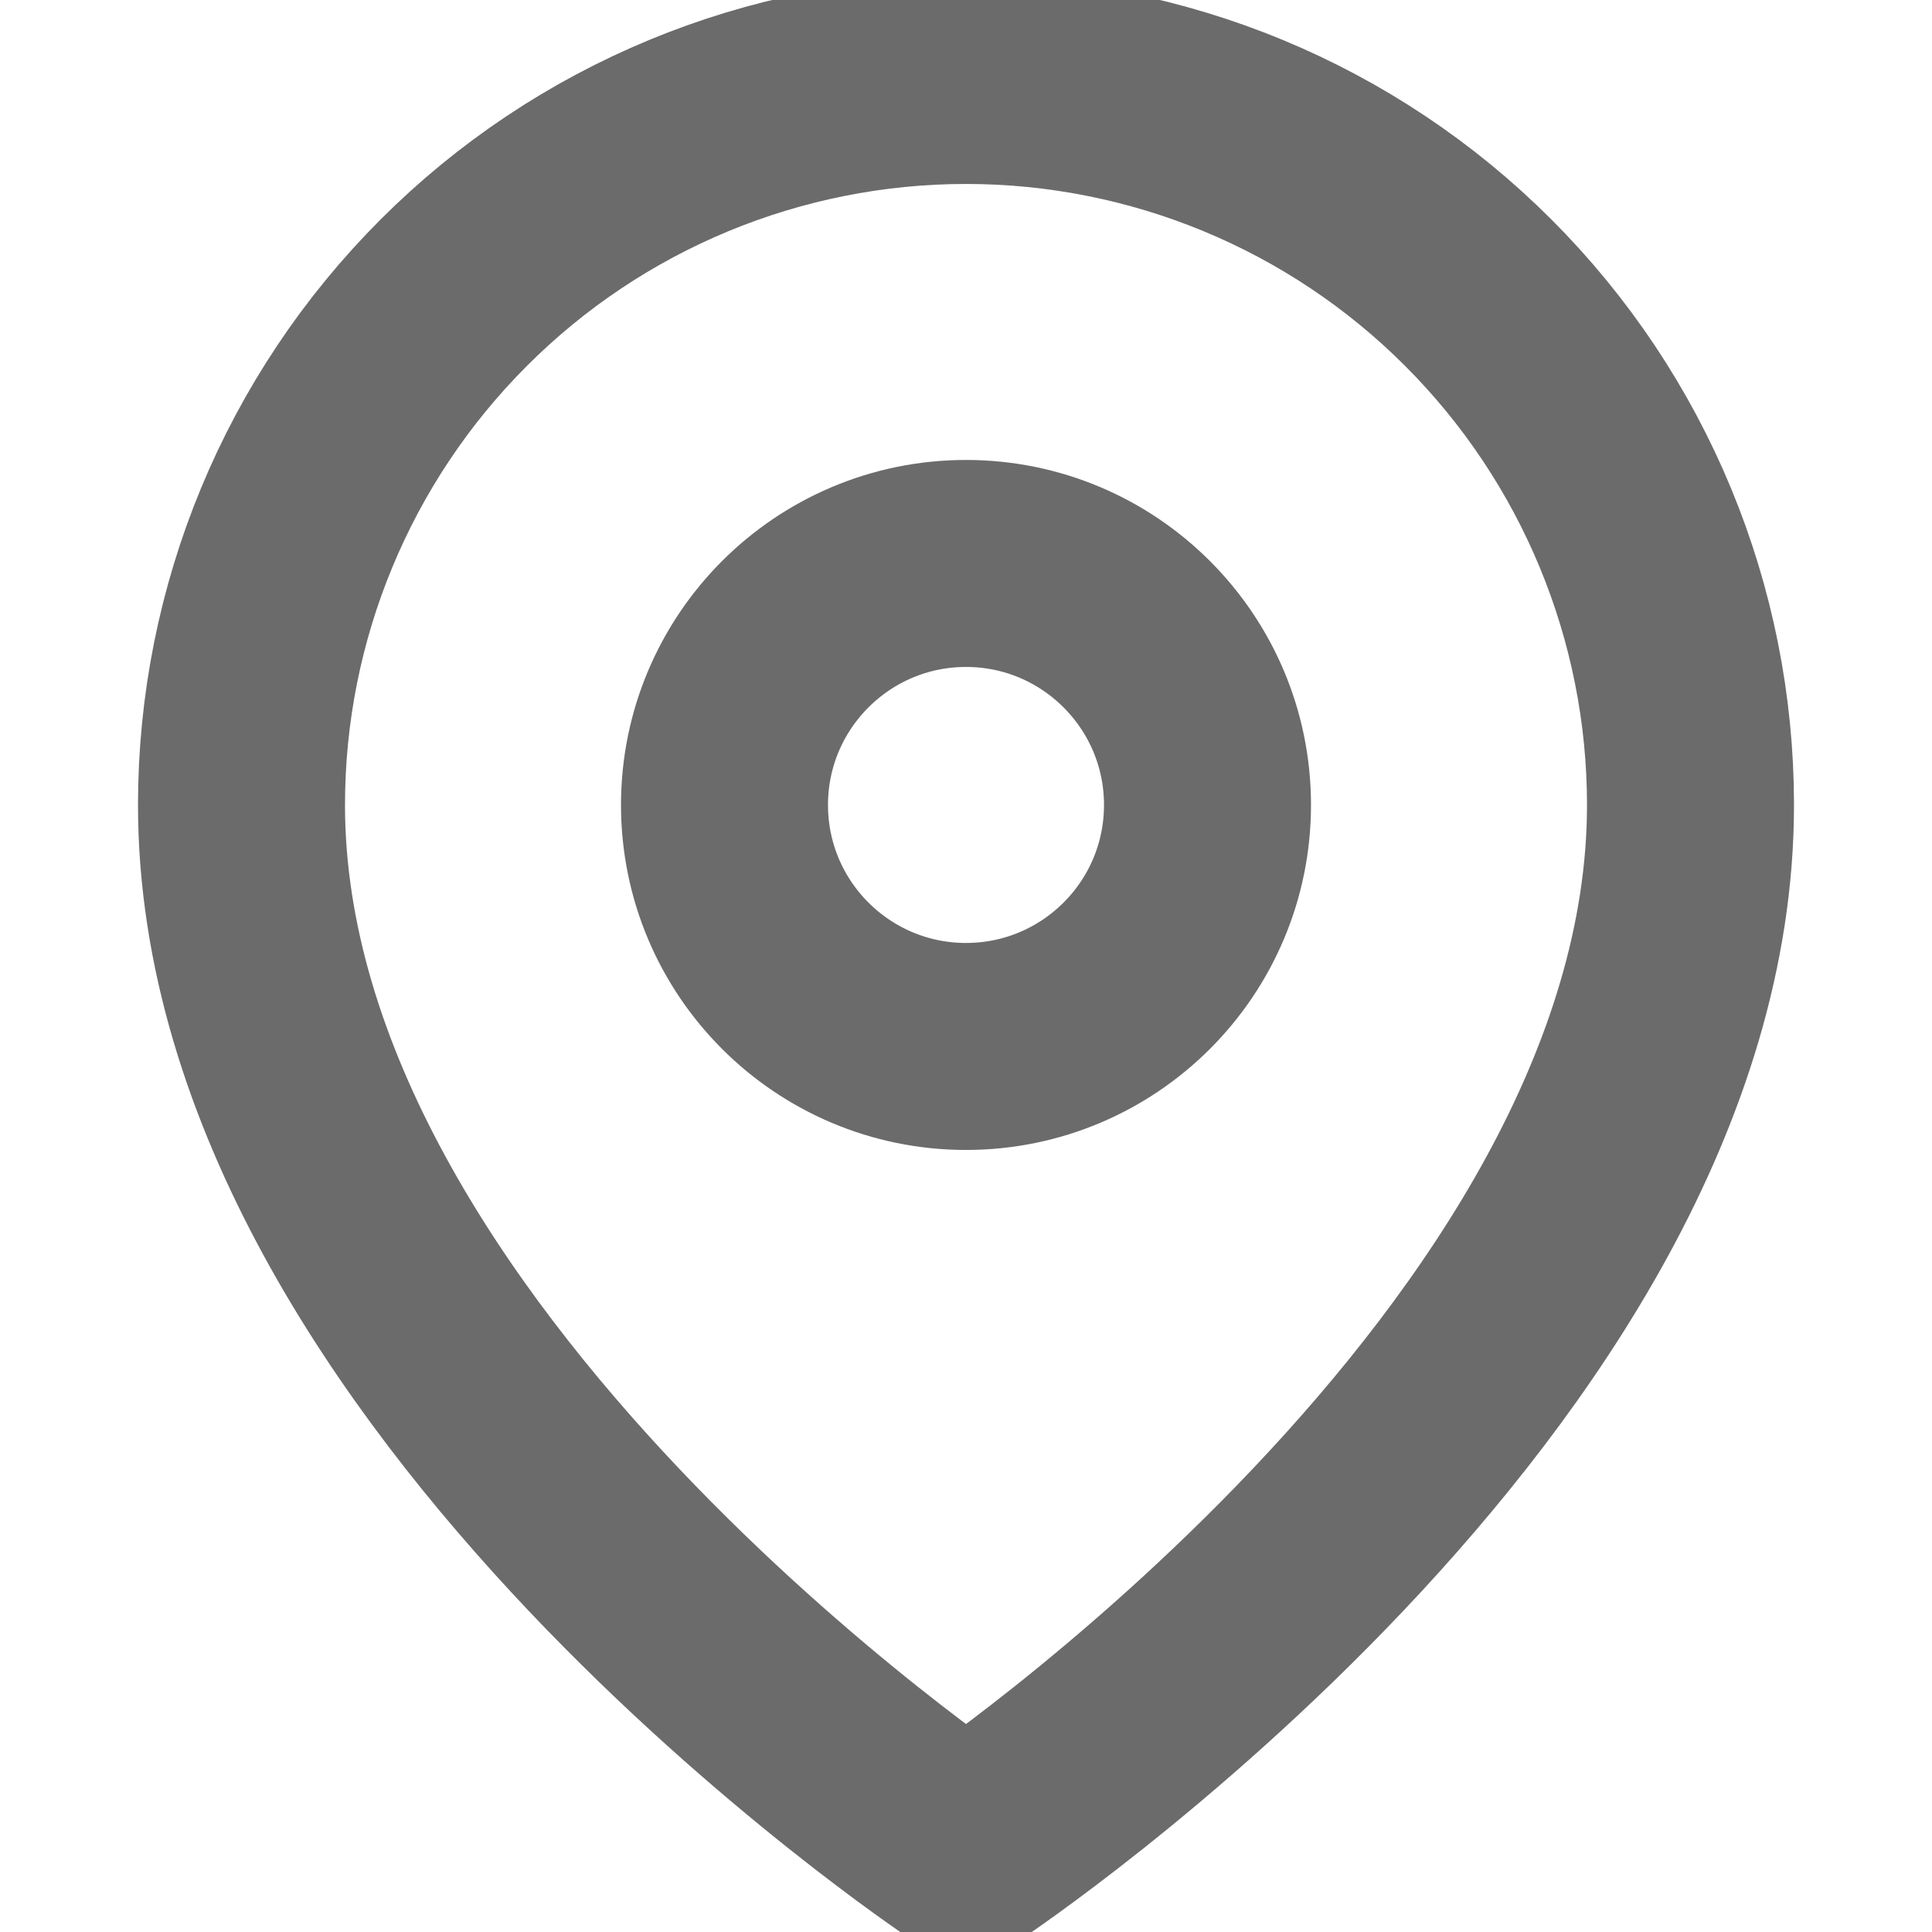   <svg xmlns="http://www.w3.org/2000/svg" width="14" height="14" viewBox="0 0 14 14" fill="none">
                                                    <g clip-path="url(#clip0_8_53763)">
                                                        <path d="M12.25 5.833C12.25 9.917 7 13.417 7 13.417C7 13.417 1.75 9.917 1.75 5.833C1.75 4.441 2.303 3.106 3.288 2.121C4.272 1.136 5.608 0.583 7 0.583C8.392 0.583 9.728 1.136 10.712 2.121C11.697 3.106 12.25 4.441 12.25 5.833Z" stroke="#6B6B6B" stroke-width="1.5" stroke-linecap="round" stroke-linejoin="round" />
                                                        <path d="M7 7.583C7.966 7.583 8.75 6.8 8.75 5.833C8.75 4.867 7.966 4.083 7 4.083C6.034 4.083 5.25 4.867 5.25 5.833C5.25 6.8 6.034 7.583 7 7.583Z" stroke="#6B6B6B" stroke-width="1.5" stroke-linecap="round" stroke-linejoin="round" />
                                                    </g>
                                                    <defs>
                                                        <clipPath id="clip0_8_53763">
                                                            <rect width="14" height="14" fill="white" />
                                                        </clipPath>
                                                    </defs>
                                                </svg>